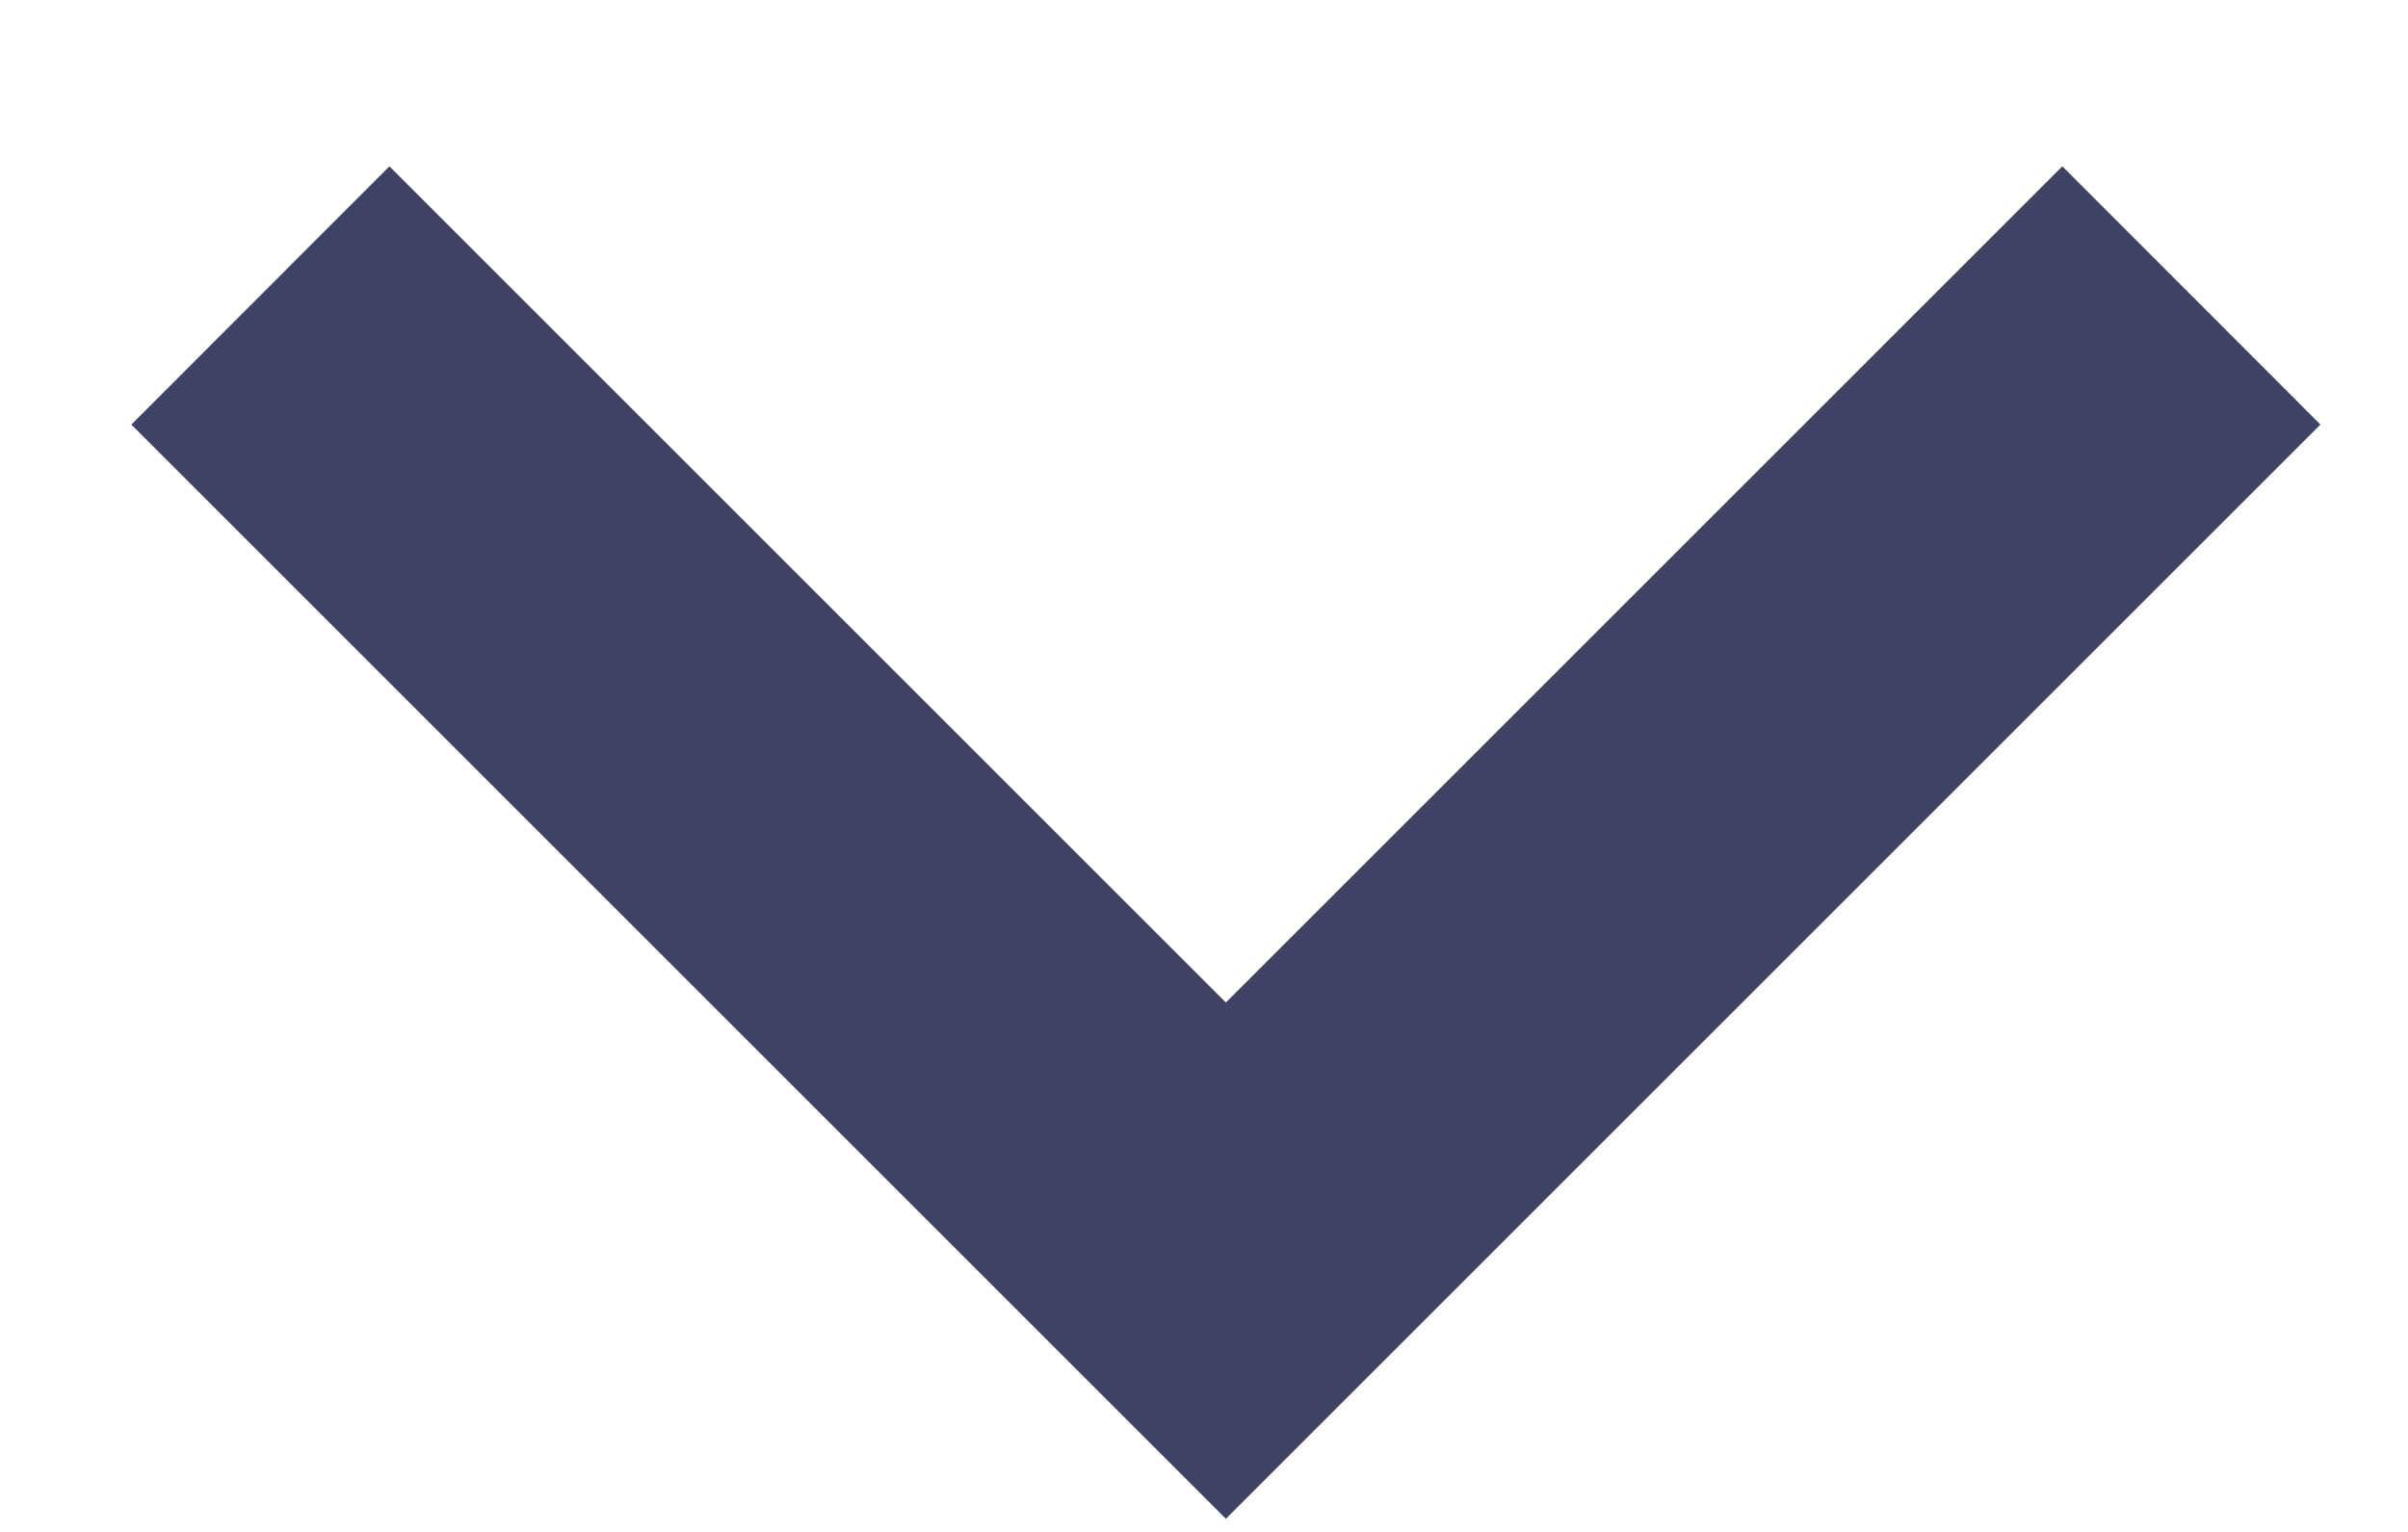 <svg width="100%" height="100%" viewBox="0 0 11 7" fill="none" xmlns="http://www.w3.org/2000/svg">
<path d="M9.421 0.76L5.6 4.581L1.779 0.76L0.6 1.94L5.6 6.94L10.6 1.94L9.421 0.76Z" fill="#3E4265"/>
</svg>
